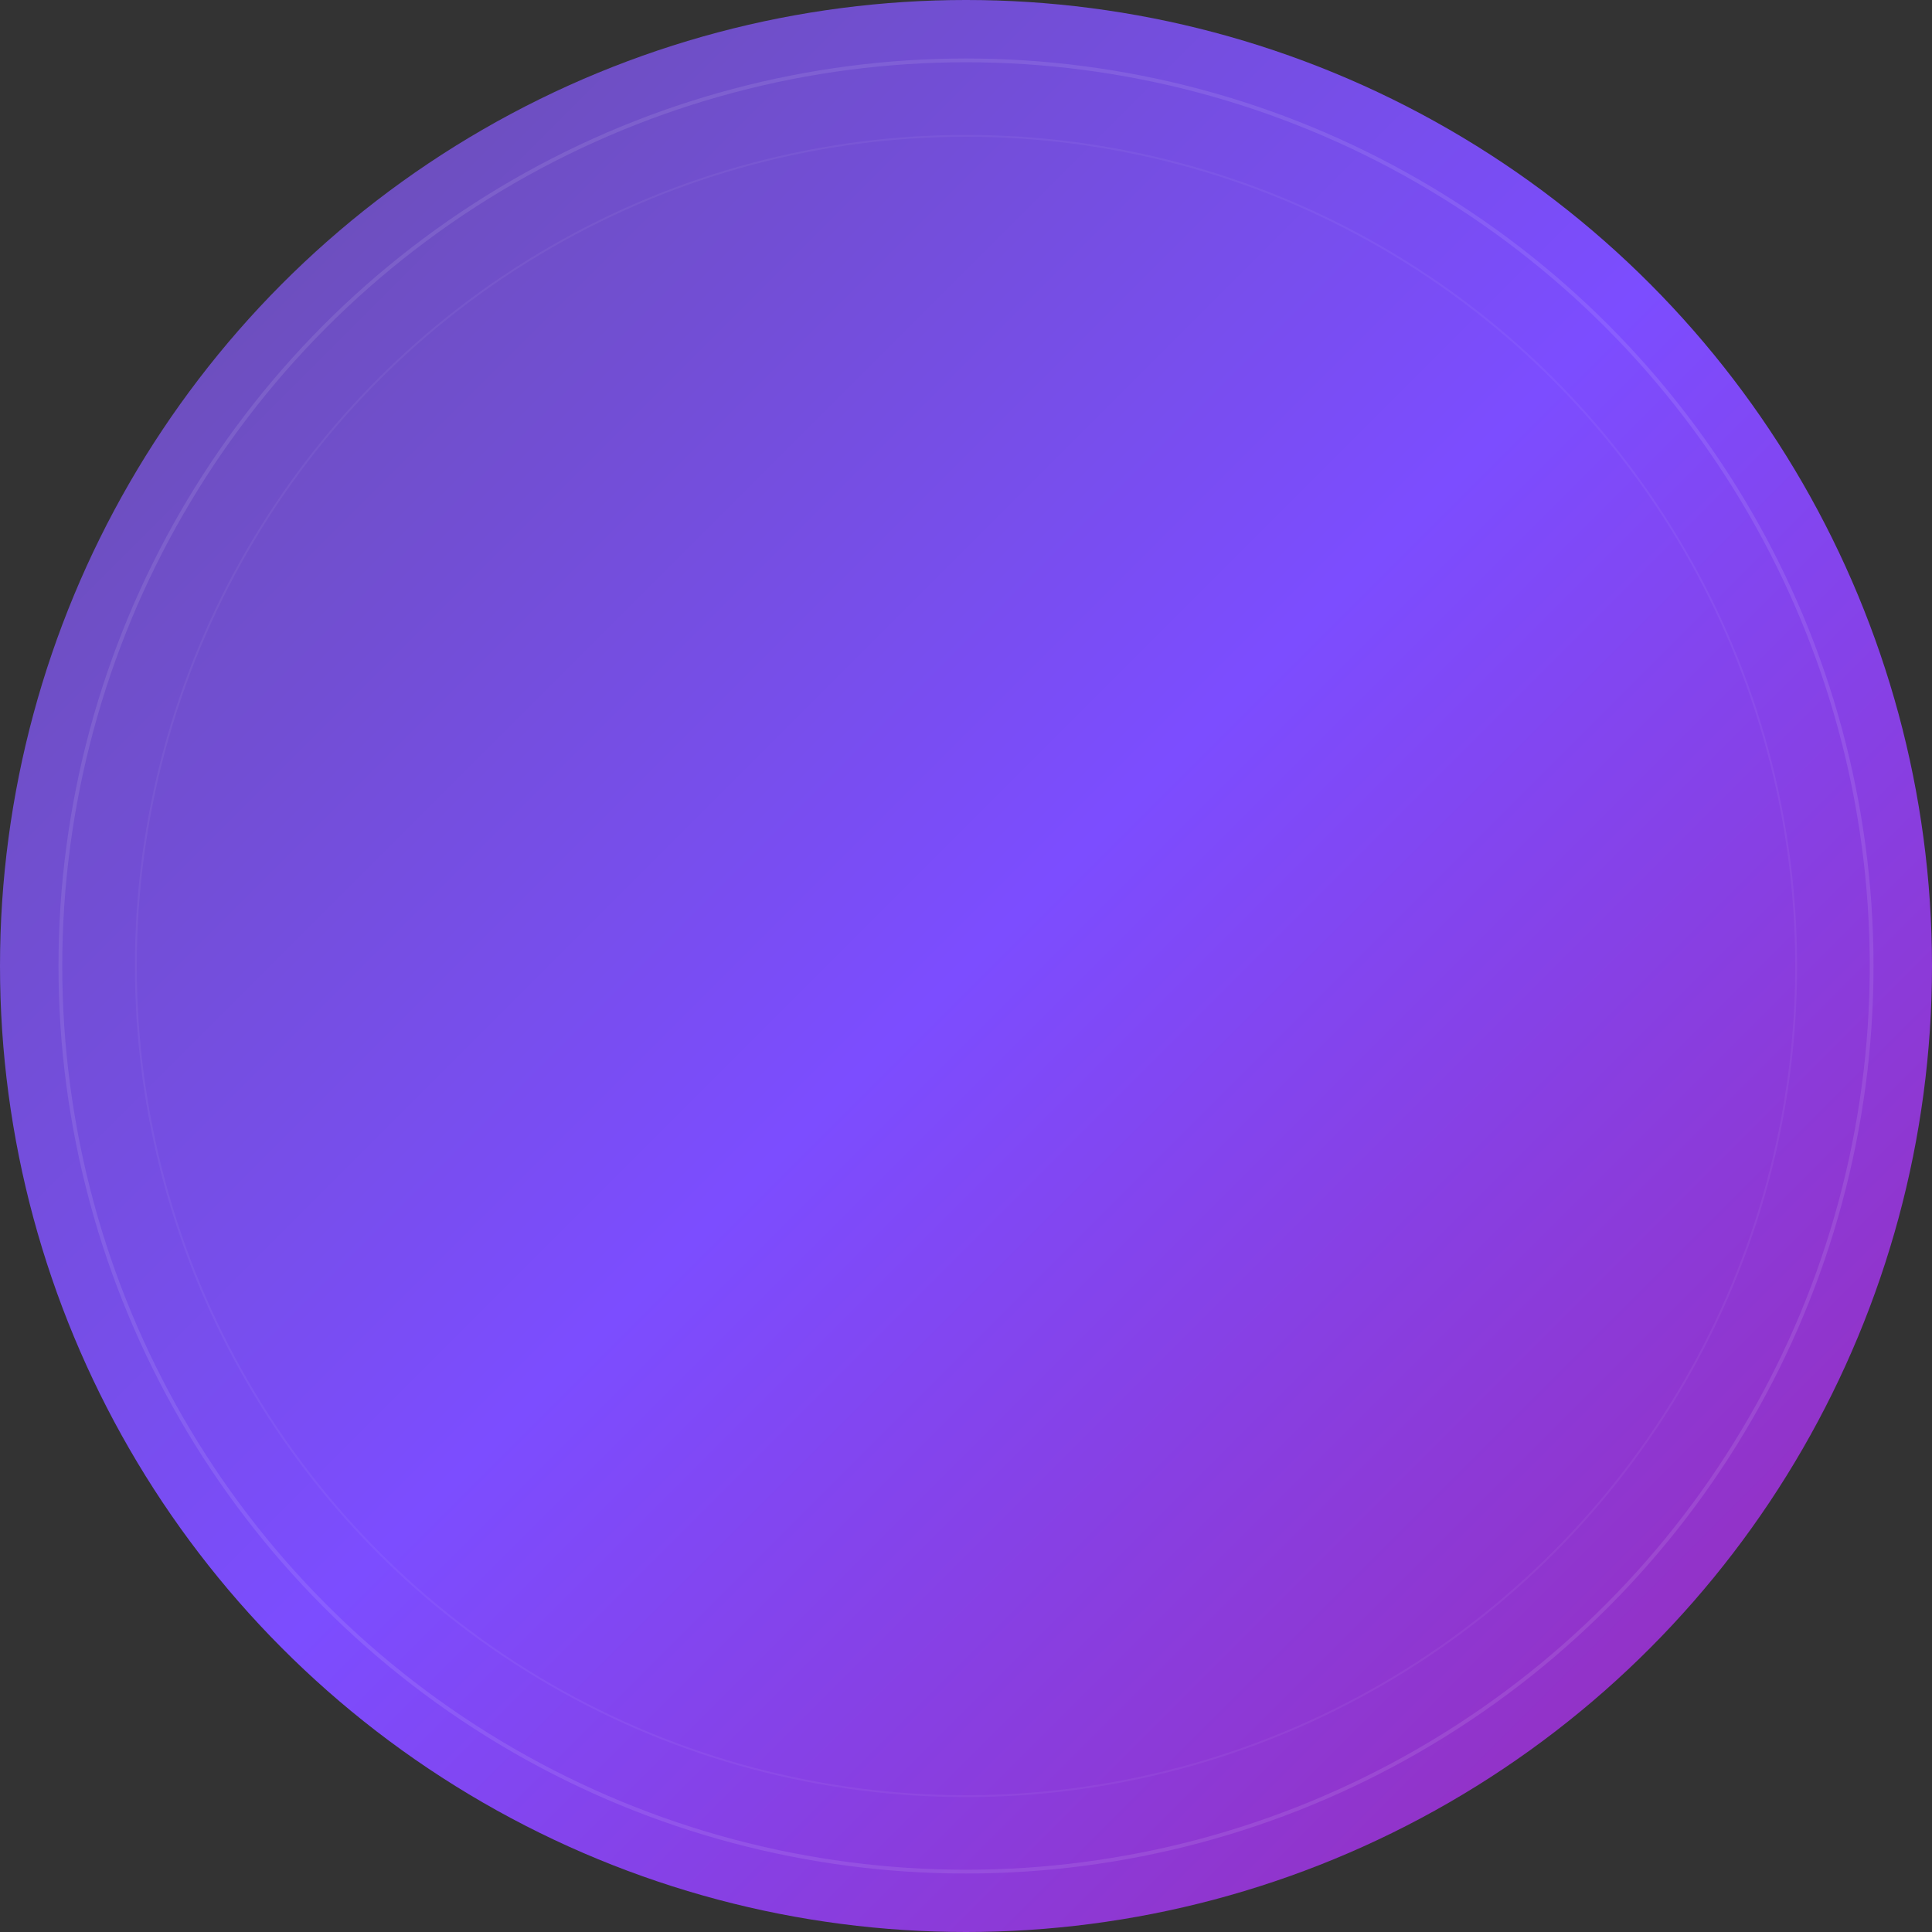 <?xml version="1.0" encoding="UTF-8"?>
<svg width="1024" height="1024" viewBox="0 0 1024 1024" xmlns="http://www.w3.org/2000/svg">
  <rect x="0" y="0" width="1024" height="1024" fill="#333333" stroke="none"/>
  <!-- Background Layer for Android Adaptive Icon -->
  <defs>
    <!-- Material You adaptive gradient -->
    <linearGradient id="backgroundGradient" x1="0%" y1="0%" x2="100%" y2="100%">
      <stop offset="0%" style="stop-color:#6750A4;stop-opacity:1" />
      <stop offset="50%" style="stop-color:#7C4DFF;stop-opacity:1" />
      <stop offset="100%" style="stop-color:#9C27B0;stop-opacity:1" />
    </linearGradient>
    
    <!-- Dynamic theming compatible colors (will be overridden by Material You) -->
    <linearGradient id="dynamicGradient" x1="0%" y1="0%" x2="100%" y2="100%">
      <stop offset="0%" style="stop-color:#6750A4;stop-opacity:1" />
      <stop offset="100%" style="stop-color:#9C27B0;stop-opacity:1" />
    </linearGradient>
  </defs>
  
  <!-- Background circle following Material You guidelines -->
  <circle cx="512" cy="512" r="512" fill="url(#backgroundGradient)"/>
  
  <!-- Subtle pattern for depth -->
  <circle cx="512" cy="512" r="480" fill="none" stroke="rgba(255,255,255,0.1)" stroke-width="2"/>
  <circle cx="512" cy="512" r="440" fill="none" stroke="rgba(255,255,255,0.05)" stroke-width="1"/>
</svg>

